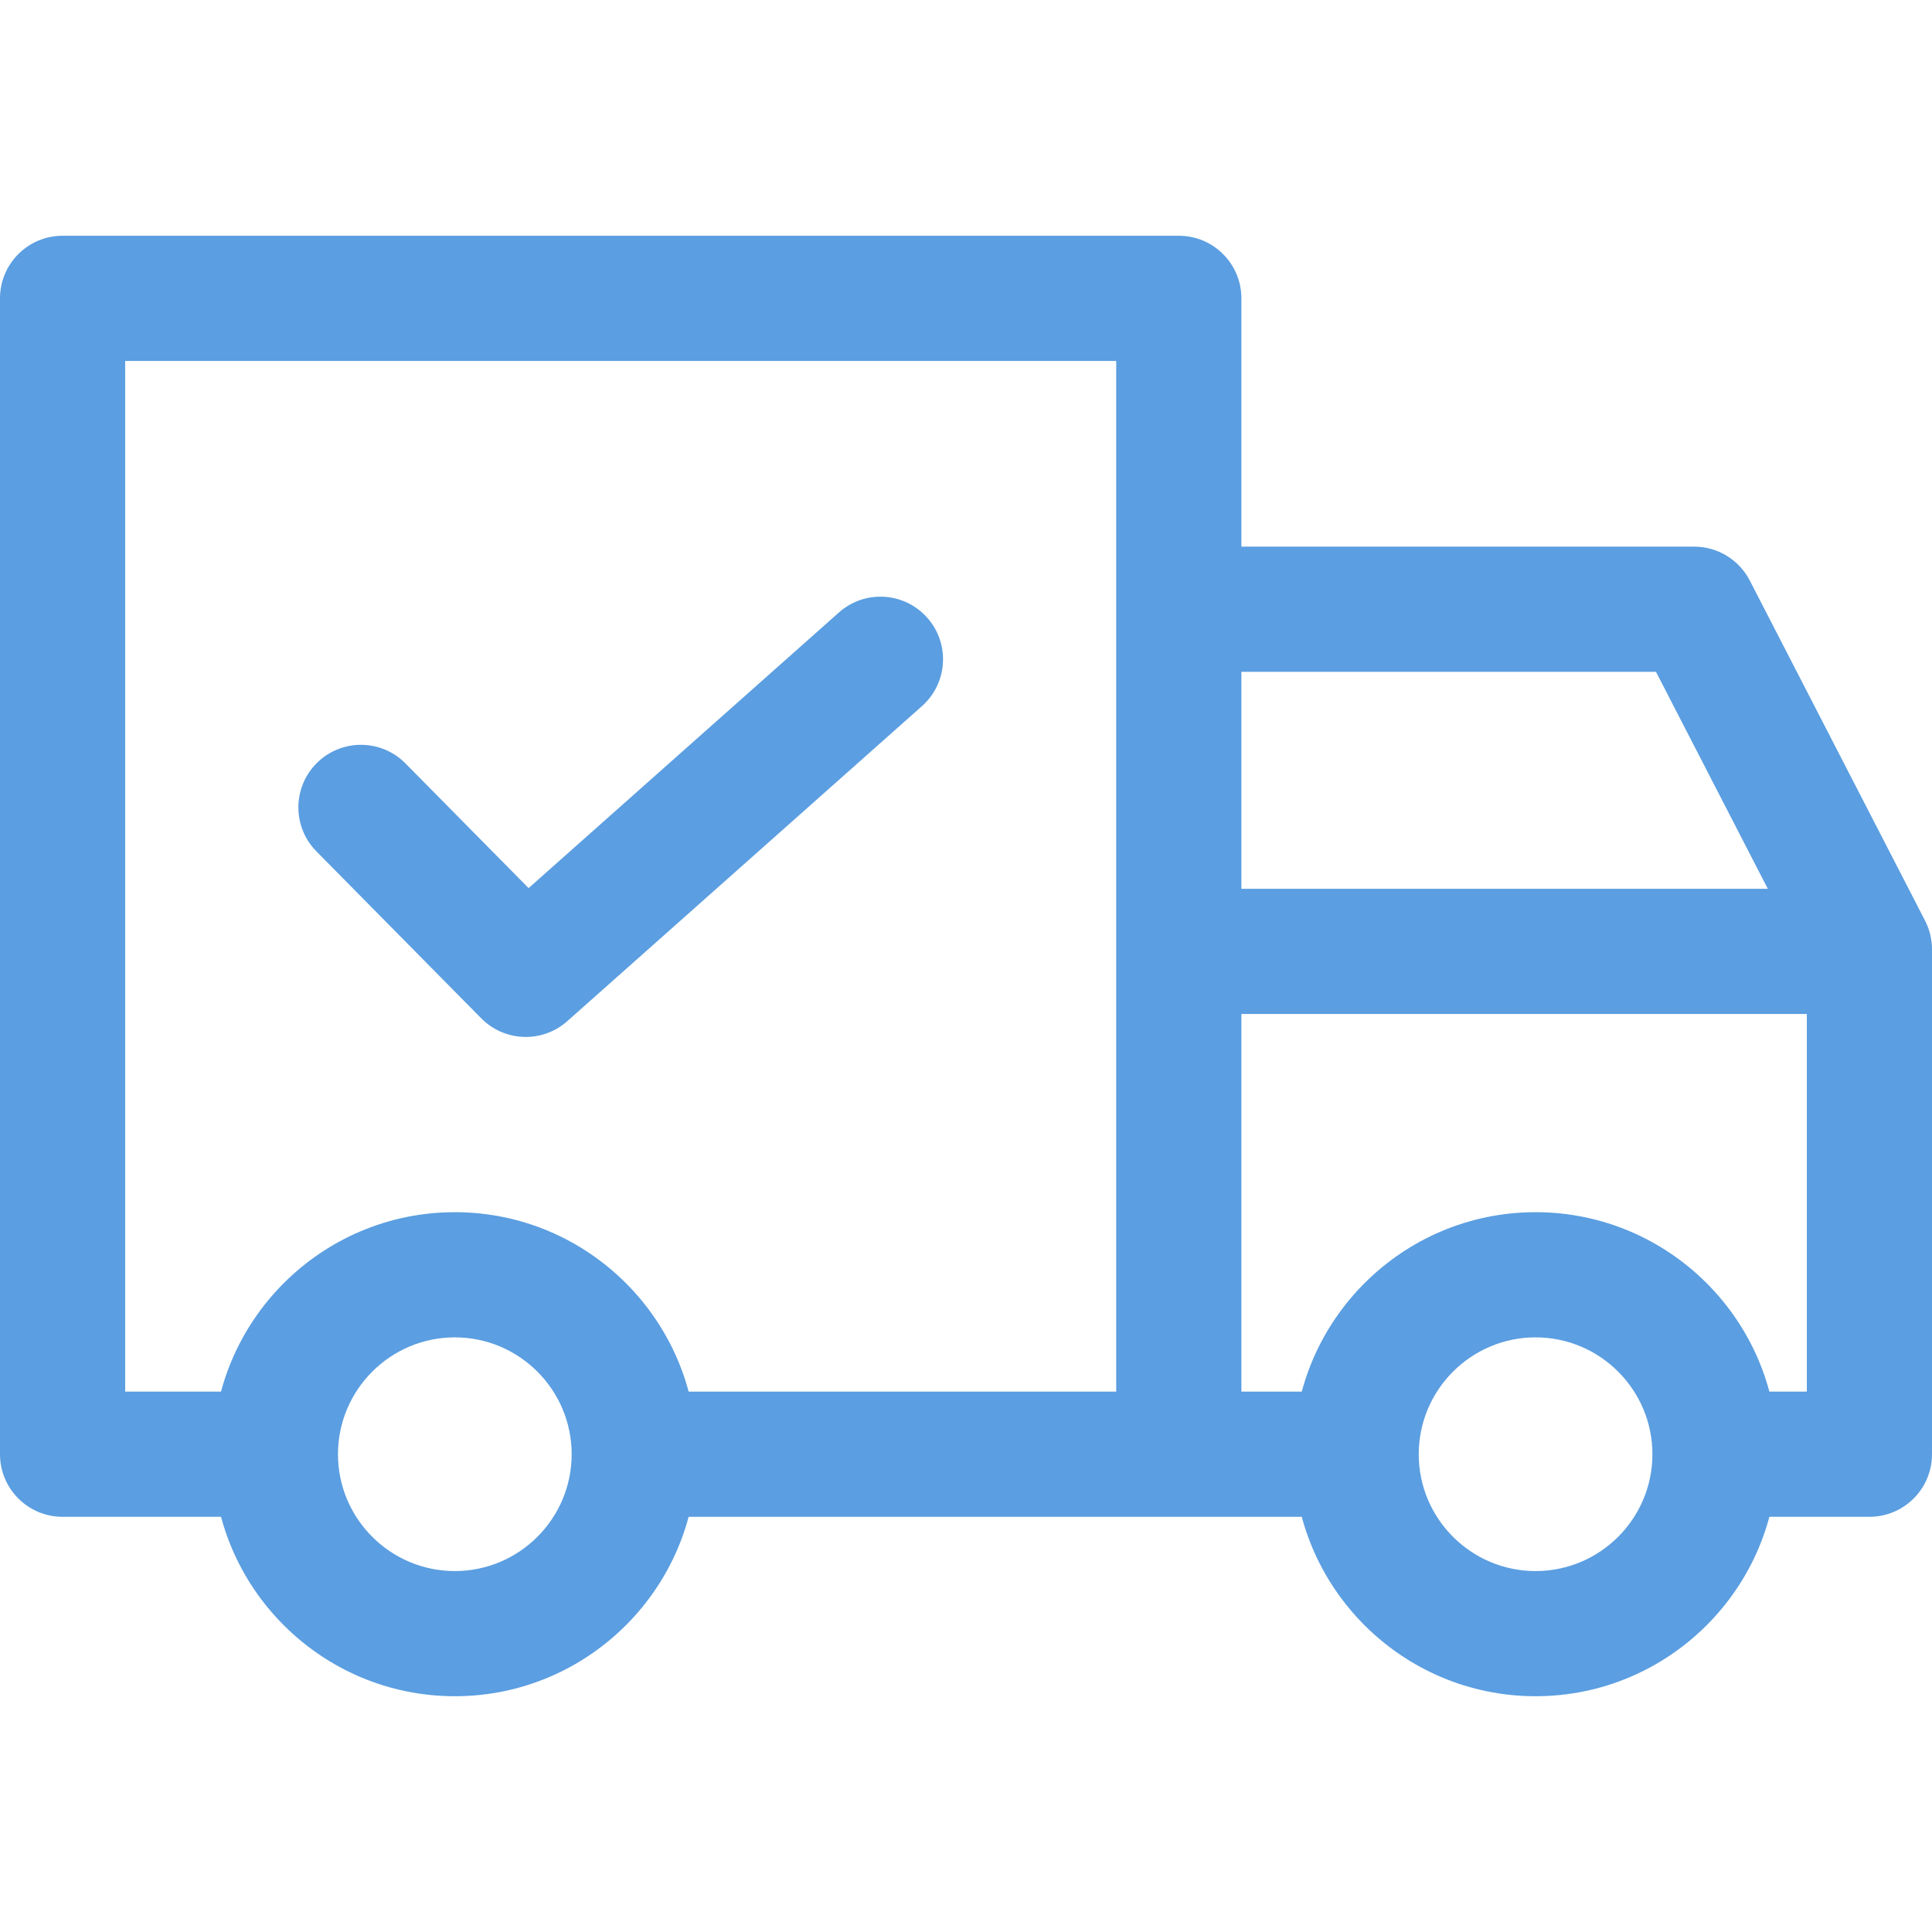 <svg width="110" height="110" viewBox="0 0 110 110" fill="none" xmlns="http://www.w3.org/2000/svg">
<g clip-path="url(#clip0_9330_7969)">
<path d="M87.429 69.017C95.027 69.017 101.209 75.198 101.209 82.797C101.209 90.396 95.027 96.576 87.429 96.576C79.832 96.576 73.65 90.394 73.65 82.797C73.65 75.199 79.832 69.017 87.429 69.017ZM87.429 89.45C91.098 89.45 94.082 86.466 94.082 82.798C94.082 79.13 91.098 76.144 87.429 76.144C83.761 76.144 80.777 79.13 80.777 82.798C80.777 86.466 83.761 89.45 87.429 89.45Z" fill="#5B9EE1"/>
<path d="M25.896 69.017C33.495 69.017 39.676 75.198 39.676 82.797C39.676 90.396 33.494 96.576 25.896 96.576C18.298 96.576 12.117 90.394 12.117 82.797C12.116 75.199 18.297 69.017 25.896 69.017ZM25.896 89.45C29.564 89.45 32.548 86.466 32.548 82.798C32.548 79.13 29.564 76.144 25.896 76.144C22.228 76.144 19.243 79.13 19.243 82.798C19.243 86.466 22.228 89.45 25.896 89.45Z" fill="#5B9EE1"/>
<path d="M96.458 31.123C97.792 31.123 99.014 31.868 99.626 33.054L109.604 52.417C109.865 52.922 110 53.482 110 54.05V82.797C110 84.765 108.405 86.361 106.436 86.361H97.765V79.233H102.873V54.914L94.285 38.251H67.117V31.123H96.458Z" fill="#5B9EE1"/>
<path d="M36.231 79.233H76.857V86.361H36.231V79.233Z" fill="#5B9EE1"/>
<path d="M3.563 13.423H67.116C69.085 13.423 70.68 15.019 70.68 16.987V82.797H63.552V20.551H7.127V79.233H15.68V86.361H3.563C1.595 86.361 -0 84.765 -0 82.797V16.987C-0 15.019 1.595 13.423 3.563 13.423Z" fill="#5B9EE1"/>
<path d="M67.116 50.605H106.436V57.732H67.116V50.605Z" fill="#5B9EE1"/>
<path d="M52.793 35.17C51.485 33.697 49.232 33.565 47.763 34.873L30.096 50.565L23.087 43.467C21.704 42.066 19.448 42.052 18.048 43.435C16.648 44.817 16.633 47.074 18.016 48.475L27.399 57.978C28.094 58.682 29.015 59.039 29.937 59.039C30.78 59.039 31.625 58.741 32.301 58.139L52.495 40.201C53.967 38.894 54.1 36.642 52.793 35.17Z" fill="#5B9EE1"/>
</g>
<defs>
<clipPath id="clip0_9330_7969">
<rect width="110" height="110" fill="white" transform="matrix(-1 0 0 1 110 0)"/>
</clipPath>
</defs>
</svg>
